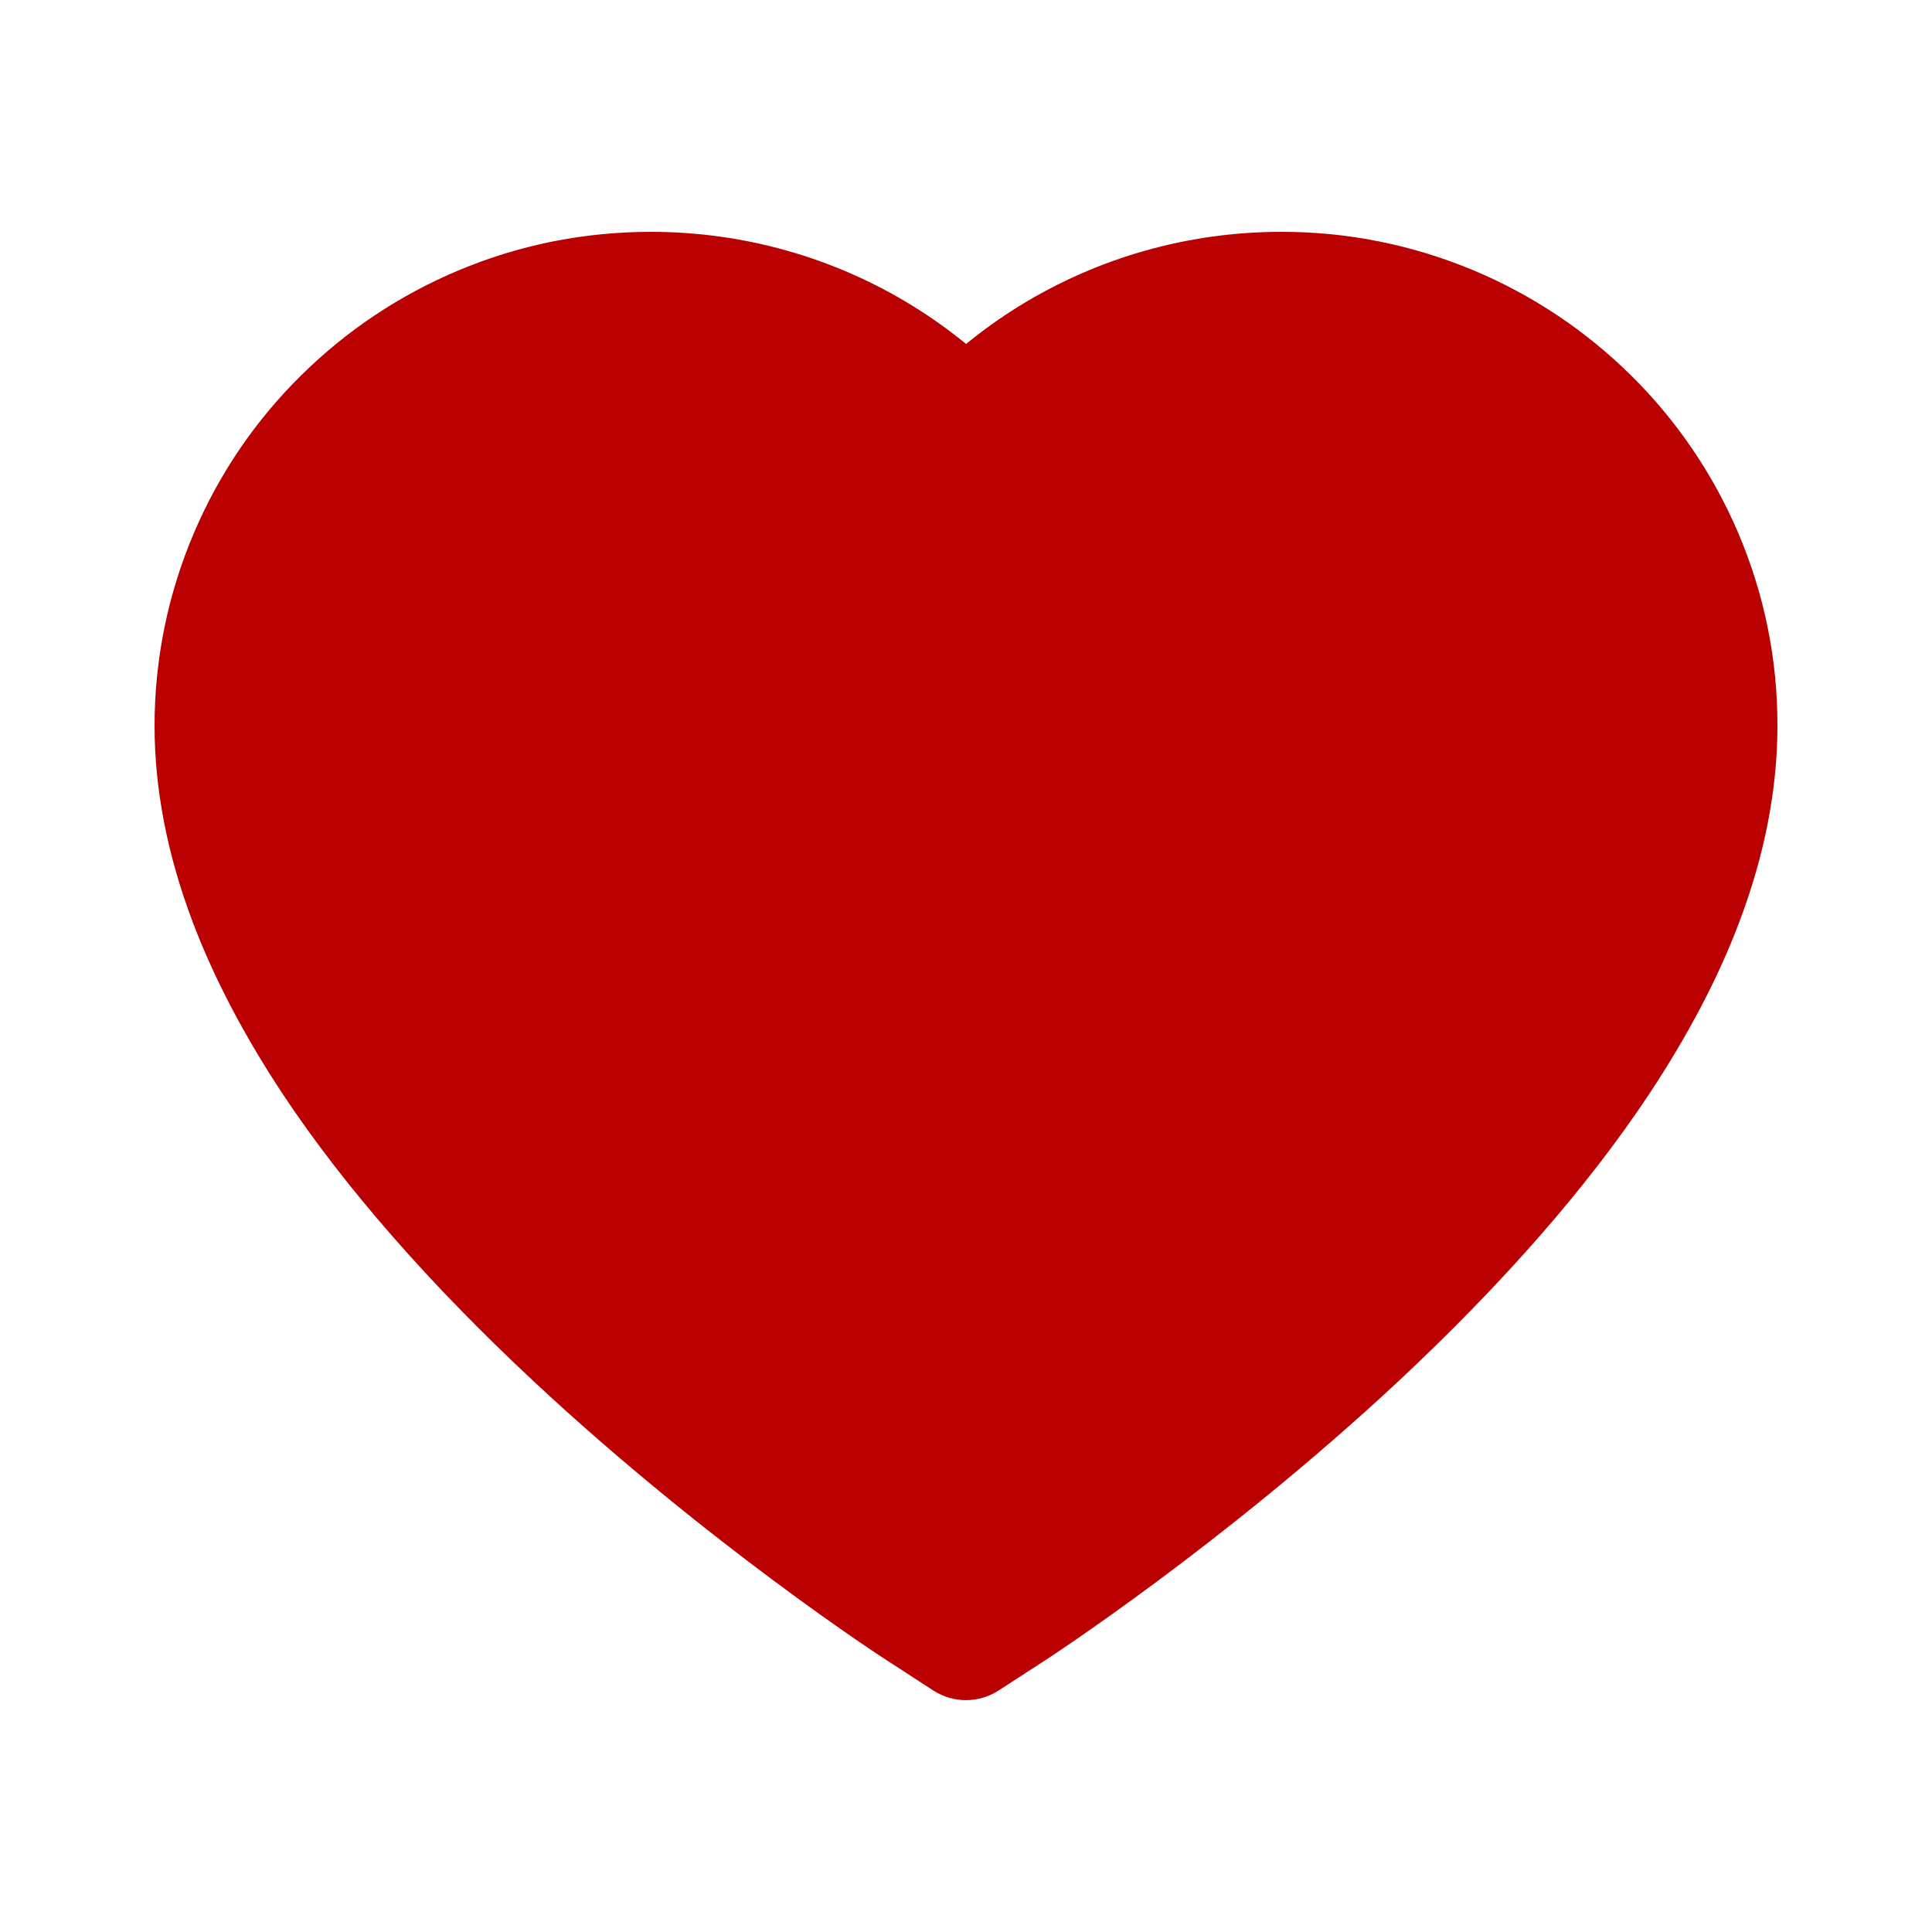 <svg width="24" height="24" viewBox="0 0 24 24" fill="none" xmlns="http://www.w3.org/2000/svg">
<g id="Icon / Outlined / Heart">
<rect width="24" height="24" fill="white"/>
<path id="Vector" d="M21.592 6.618C21.279 5.886 20.828 5.223 20.264 4.666C19.7 4.108 19.035 3.664 18.304 3.358C17.547 3.041 16.735 2.878 15.915 2.88C14.764 2.88 13.642 3.198 12.666 3.799C12.433 3.943 12.211 4.101 12.001 4.273C11.791 4.101 11.569 3.943 11.336 3.799C10.361 3.198 9.238 2.88 8.088 2.88C7.259 2.88 6.456 3.04 5.698 3.358C4.965 3.665 4.305 4.105 3.738 4.666C3.173 5.223 2.722 5.886 2.41 6.618C2.086 7.379 1.92 8.187 1.92 9.019C1.92 9.804 2.079 10.622 2.394 11.454C2.657 12.149 3.035 12.87 3.518 13.599C4.284 14.751 5.336 15.953 6.643 17.172C8.809 19.191 10.953 20.587 11.044 20.643L11.597 21.002C11.842 21.159 12.157 21.159 12.402 21.002L12.956 20.643C13.046 20.584 15.189 19.191 17.357 17.172C18.663 15.953 19.716 14.751 20.481 13.599C20.964 12.87 21.345 12.149 21.606 11.454C21.921 10.622 22.08 9.804 22.08 9.019C22.082 8.187 21.916 7.379 21.592 6.618ZM12.001 7.037C12.001 4.636 5.973 7.037 8.4 7.037C10.106 7.037 10.419 7.037 12.001 7.037C13.8 7.037 14.209 7.037 15.915 7.037C18.341 7.037 12.001 4.636 12.001 7.037Z" fill="#BA0000"/>
</g>
</svg>
